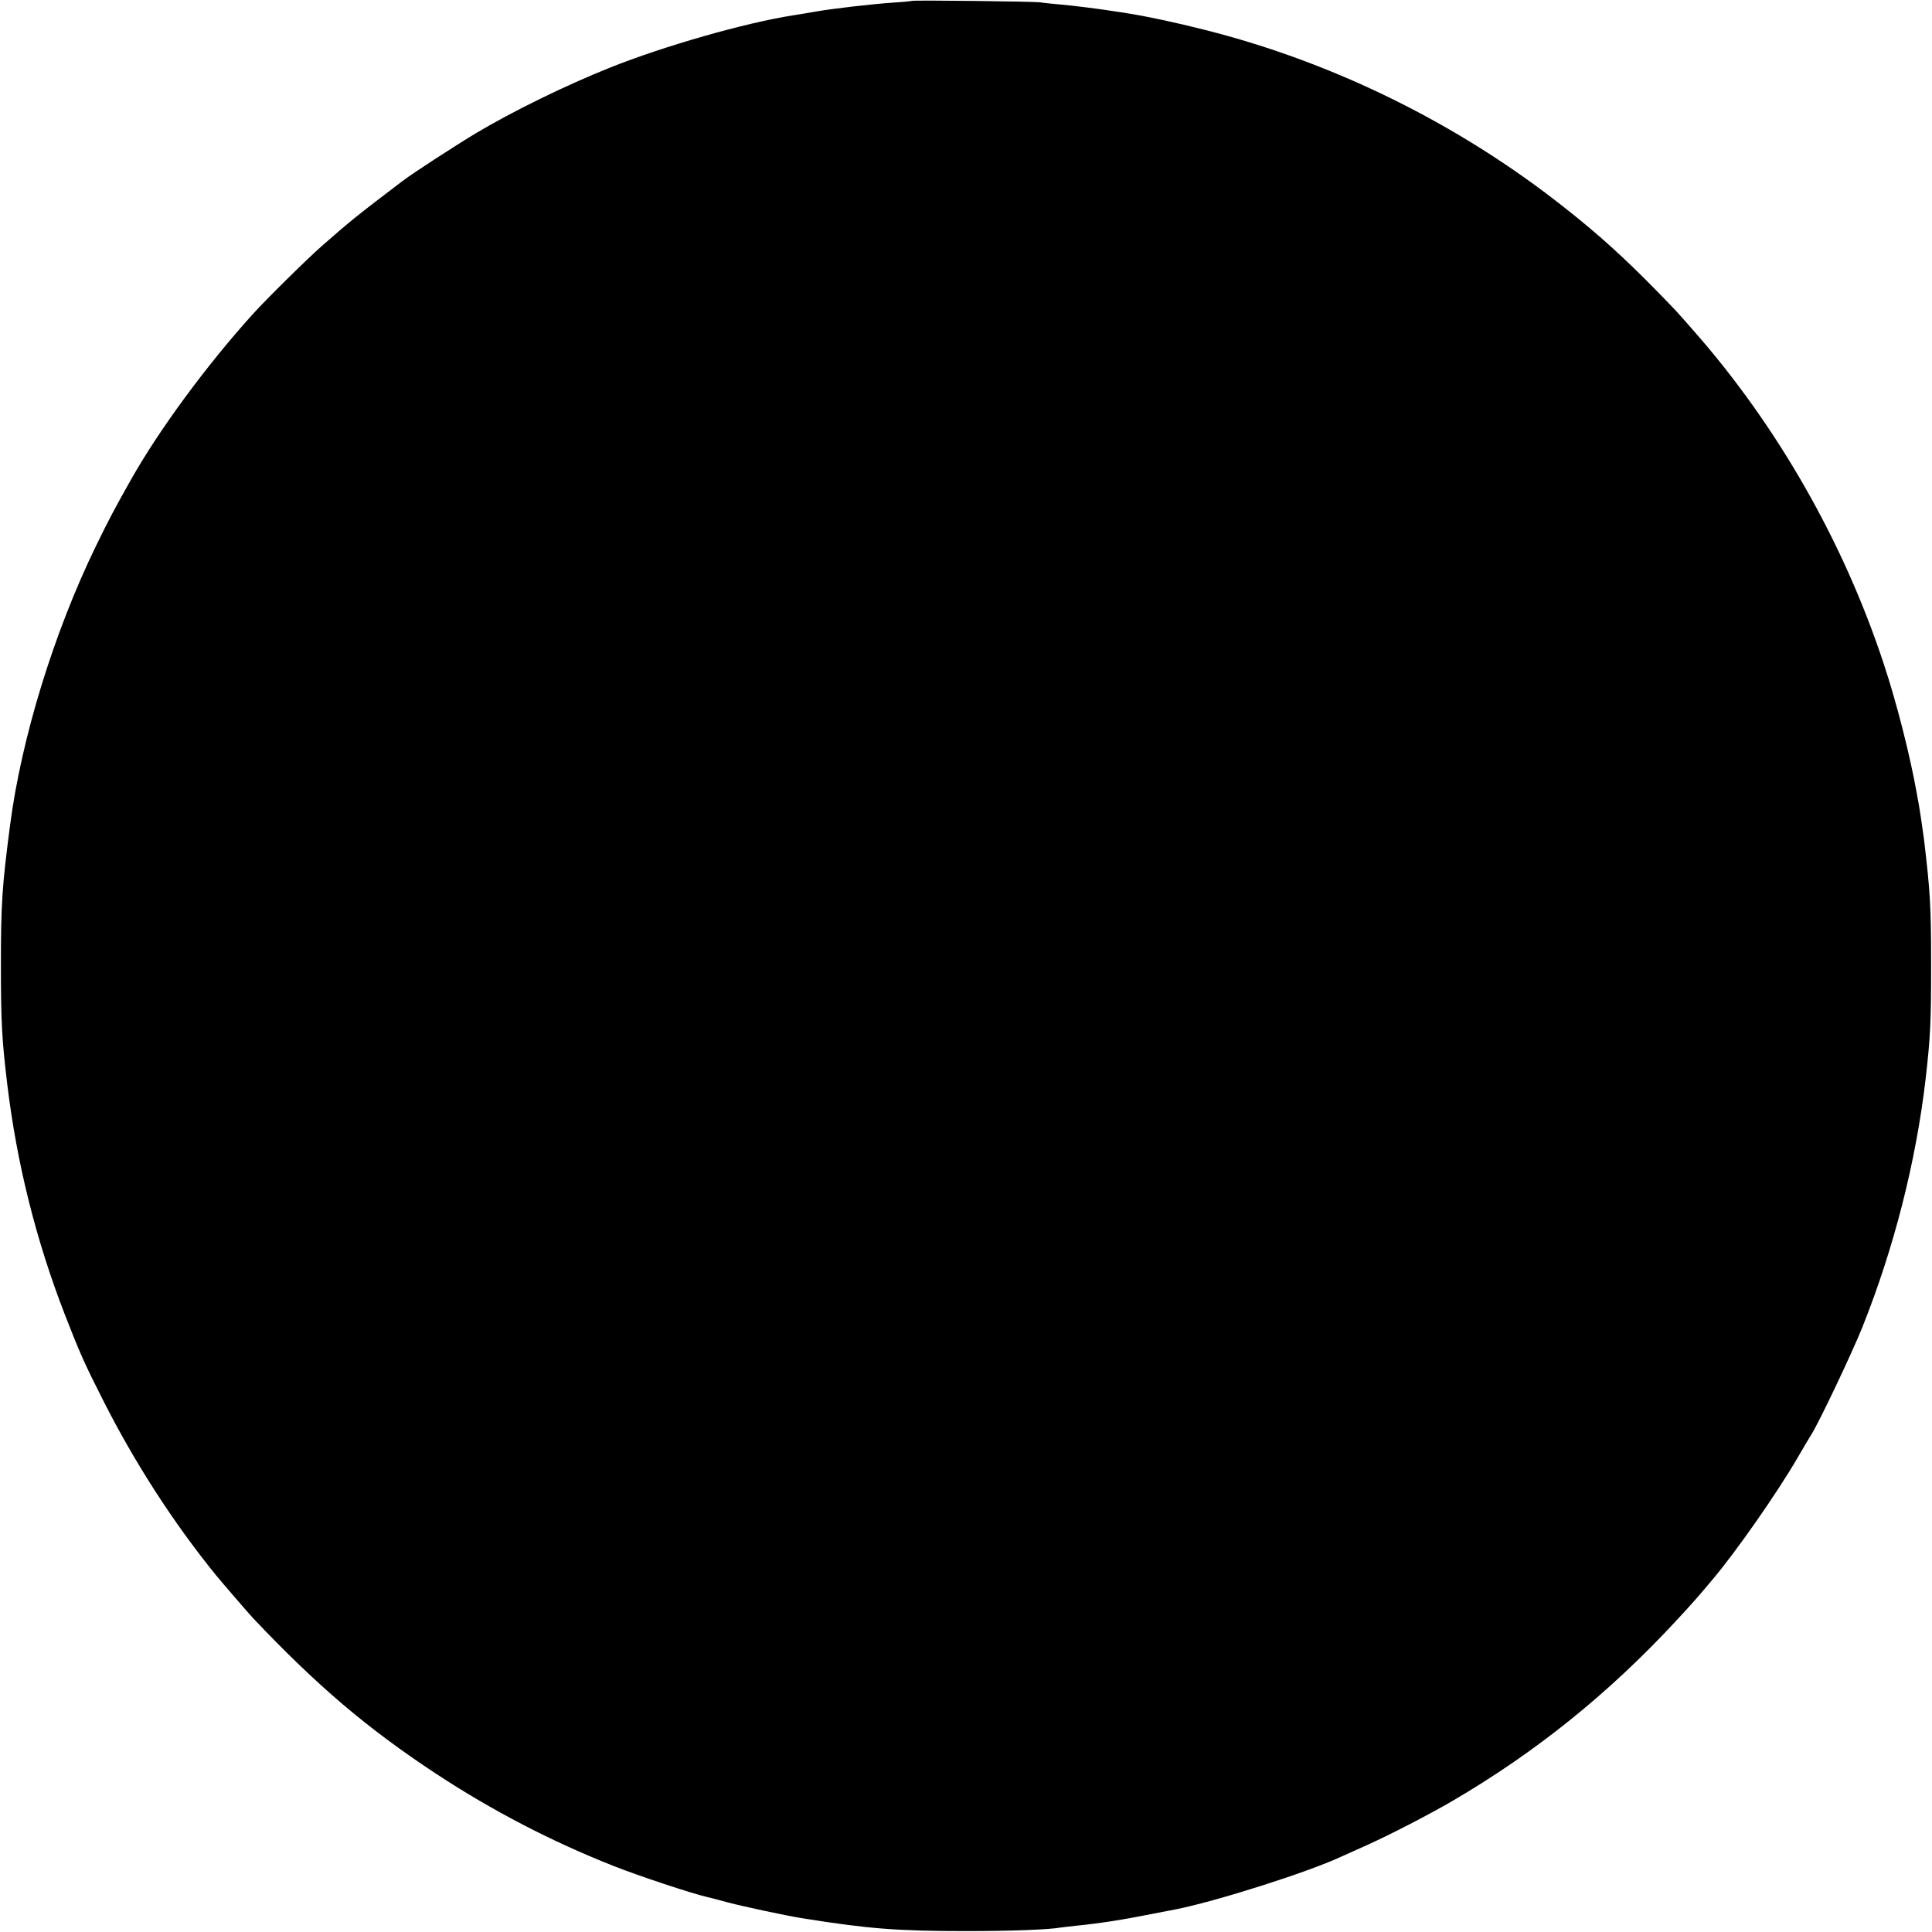 <?xml version="1.0" standalone="no"?>
<!DOCTYPE svg PUBLIC "-//W3C//DTD SVG 20010904//EN"
 "http://www.w3.org/TR/2001/REC-SVG-20010904/DTD/svg10.dtd">
<svg version="1.0" xmlns="http://www.w3.org/2000/svg"
 width="1080pt" height="1080pt" viewBox="0 0 1080 1080"
 preserveAspectRatio="xMidYMid meet">
<g transform="translate(0,1080) scale(0.1,-0.1)"
fill="#000000" stroke="none">
<path d="M5098 10795 c-1 -1 -46 -6 -98 -9 -129 -9 -347 -34 -448 -52 -45 -8
-99 -17 -120 -20 -264 -41 -723 -172 -1022 -292 -250 -100 -542 -243 -750
-367 -107 -64 -354 -224 -410 -267 -255 -194 -284 -217 -444 -357 -80 -69
-320 -306 -391 -385 -259 -286 -527 -650 -685 -931 -89 -158 -122 -220 -195
-370 -234 -482 -416 -1073 -479 -1560 -44 -335 -51 -439 -51 -780 0 -321 6
-420 36 -670 54 -443 161 -870 322 -1285 82 -211 110 -274 212 -475 176 -349
394 -687 632 -980 30 -37 188 -220 208 -241 360 -380 637 -615 1022 -869 313
-206 646 -379 993 -516 142 -56 437 -154 525 -174 11 -2 63 -16 115 -30 87
-23 335 -76 420 -89 363 -58 527 -71 915 -71 238 0 462 8 524 20 9 1 48 6 86
10 125 12 267 34 430 67 55 10 111 22 125 24 223 44 733 205 925 294 11 5 76
34 145 65 137 62 348 171 480 248 465 272 873 600 1250 1007 90 97 120 131
208 236 131 156 357 480 467 669 32 55 68 116 80 135 47 75 226 453 285 599
178 445 301 929 355 1395 26 229 30 314 30 621 0 337 -4 412 -40 715 -6 46
-22 155 -30 200 -3 14 -7 39 -10 55 -38 212 -111 502 -185 725 -224 680 -596
1332 -1065 1864 -103 117 -85 98 -201 217 -181 185 -327 318 -519 469 -589
466 -1287 811 -2010 993 -161 41 -335 78 -435 93 -19 3 -48 8 -65 10 -79 13
-238 33 -310 39 -44 4 -93 9 -110 12 -34 5 -711 13 -717 8z"/>
</g>
</svg>
